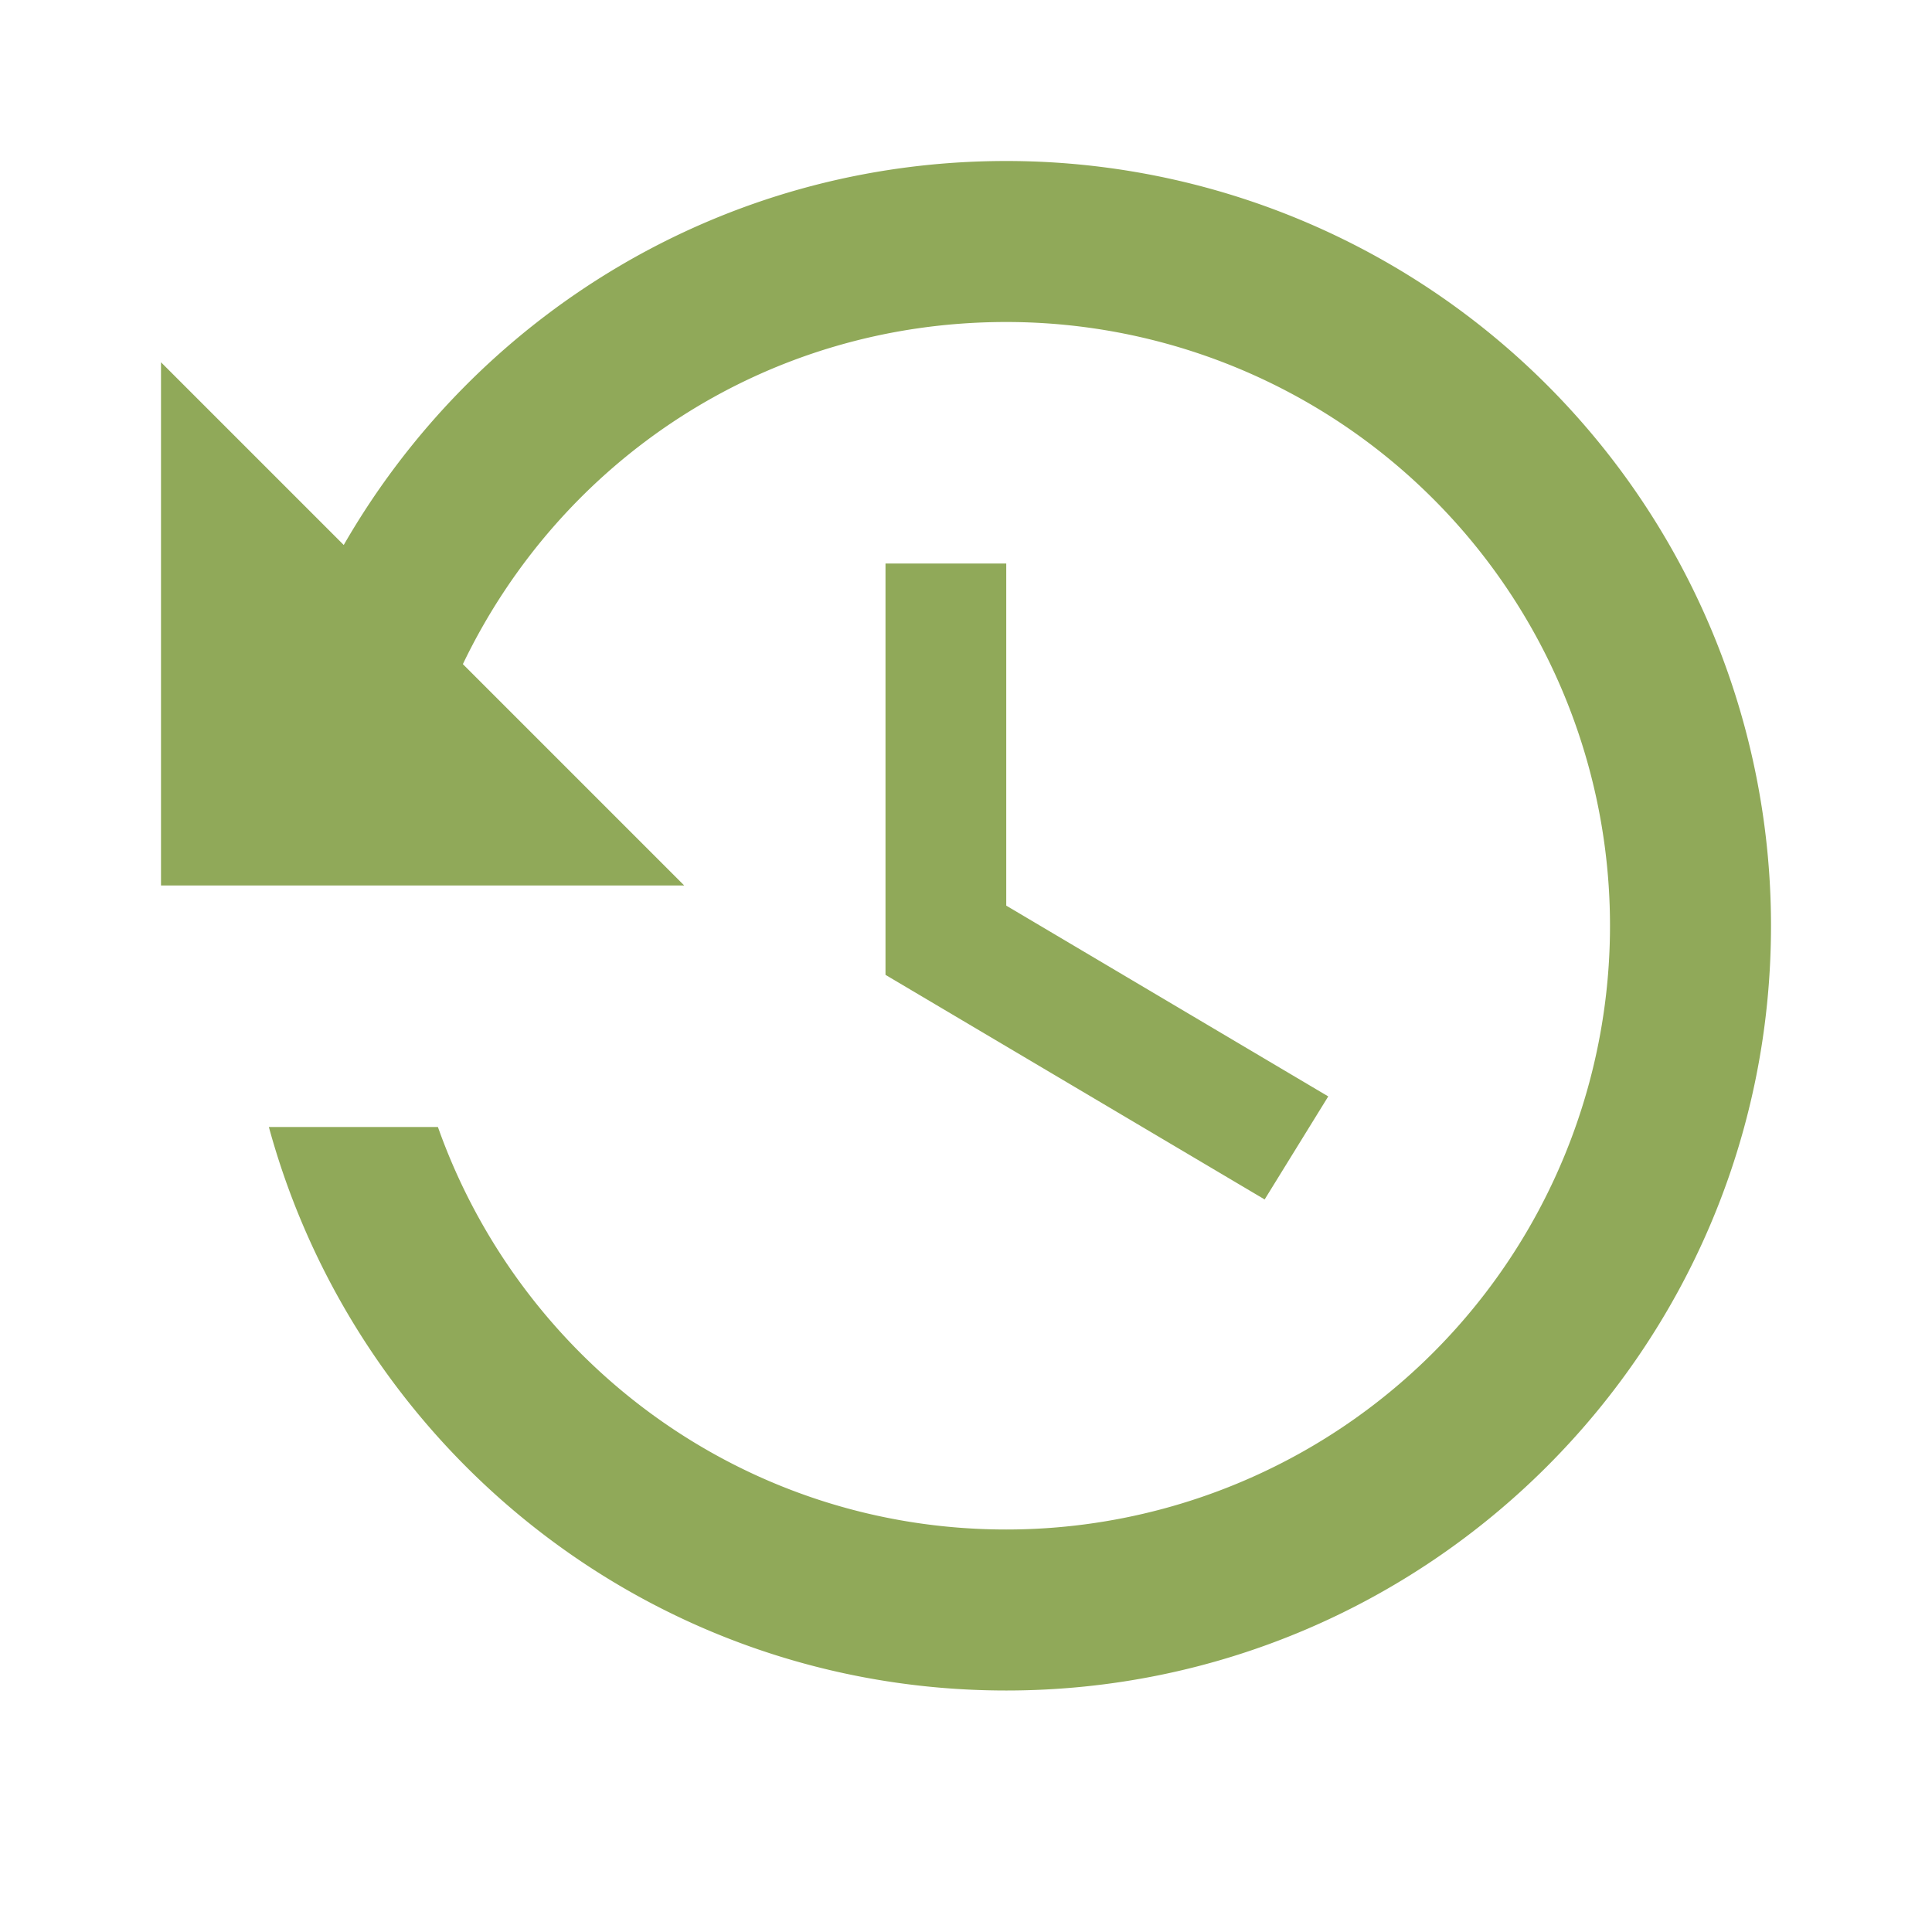 <svg xmlns="http://www.w3.org/2000/svg" width="24" height="24"><path d="M11 7v5.11l4.71 2.79.79-1.28-4-2.37V7m0-5C8.97 2 5.91 3.92 4.27 6.77L2 4.5V11h6.5L5.75 8.25C6.96 5.73 9.5 4 12.5 4a7.5 7.5 0 0 1 7.5 7.5 7.5 7.5 0 0 1-7.5 7.5c-3.27 0-6.03-2.09-7.06-5h-2.1c1.1 4.03 4.77 7 9.16 7 5.24 0 9.5-4.25 9.5-9.5A9.5 9.5 0 0 0 12.5 2z" fill="#90a959"/></svg>